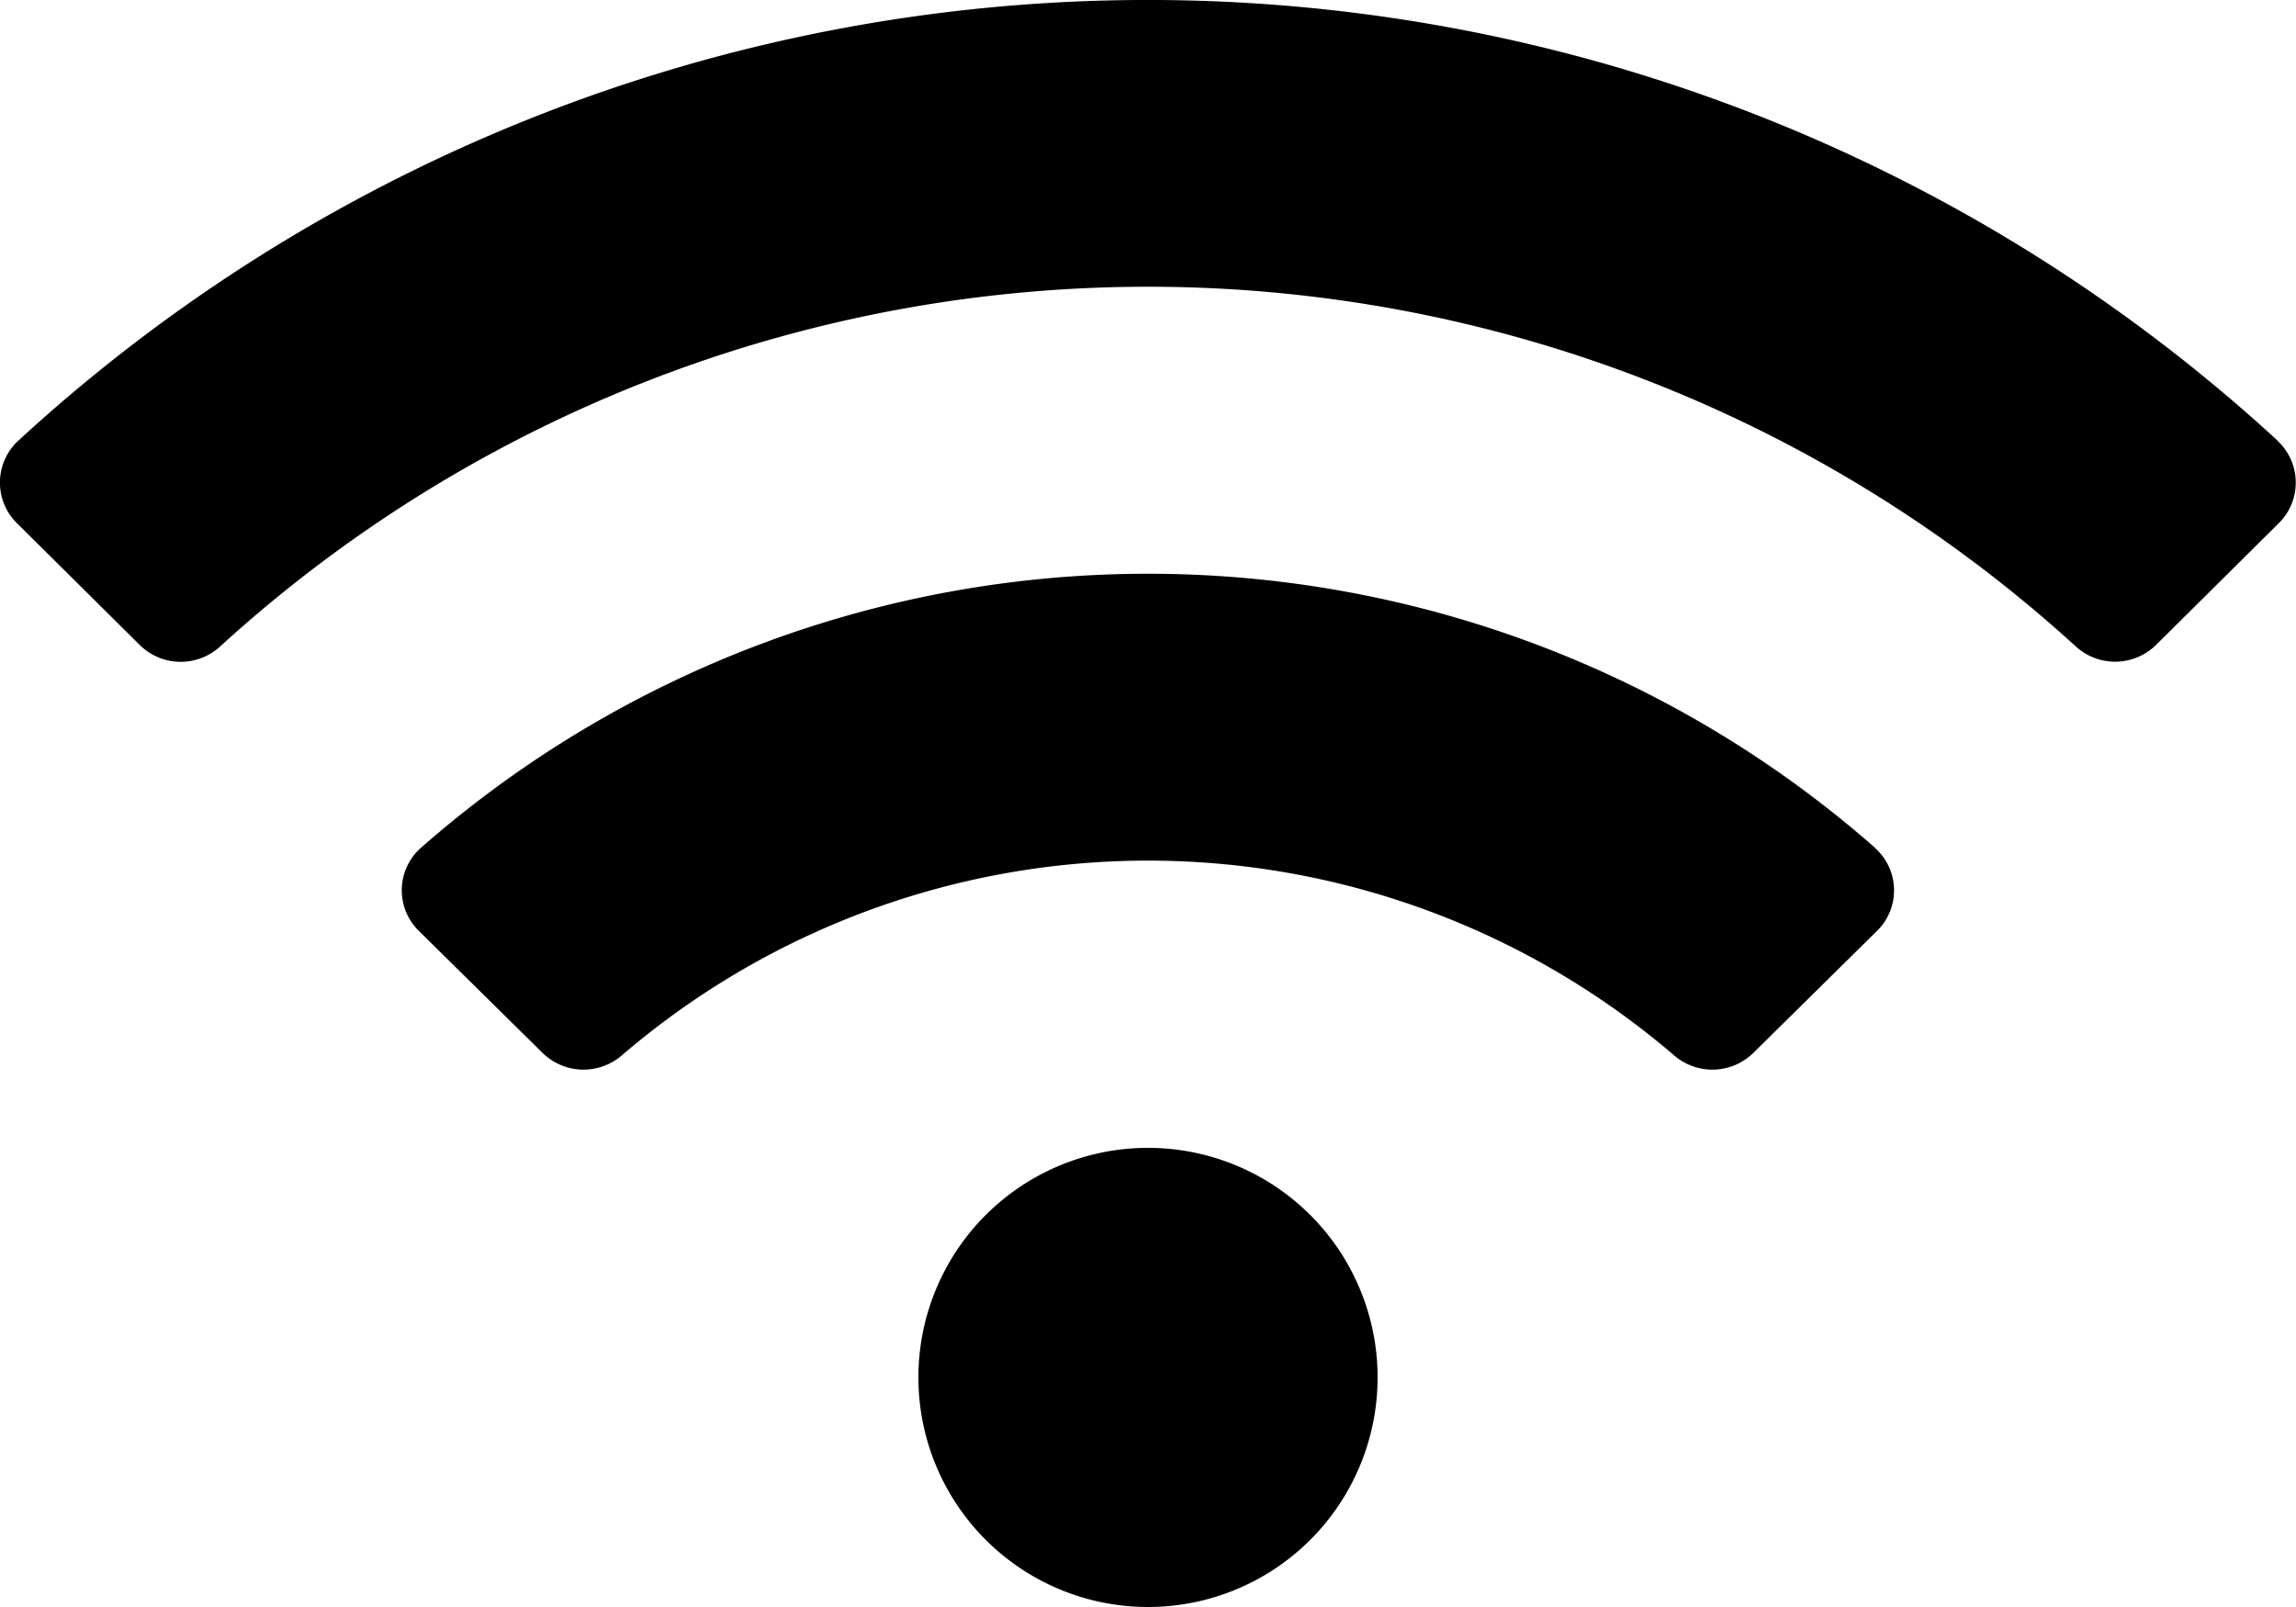 <svg xmlns="http://www.w3.org/2000/svg" width="41.32" height="28.924" viewBox="0 0 41.32 28.924">
  <g id="wifi" style="isolation: isolate">
    <path id="wifi-2" data-name="wifi" d="M40.992,39.933a30.019,30.019,0,0,0-40.663,0,1.026,1.026,0,0,0-.023,1.484L2.517,43.61a1.048,1.048,0,0,0,1.446.025,24.77,24.77,0,0,1,33.395,0A1.049,1.049,0,0,0,38.8,43.61l2.211-2.193a1.027,1.027,0,0,0-.023-1.484ZM20.661,52.66a4.132,4.132,0,1,0,4.132,4.132A4.132,4.132,0,0,0,20.661,52.66Zm13.085-5.4a19.82,19.82,0,0,0-26.17,0,1.021,1.021,0,0,0-.037,1.495l2.224,2.194A1.054,1.054,0,0,0,11.186,51a14.541,14.541,0,0,1,18.948,0,1.053,1.053,0,0,0,1.424-.052l2.224-2.194A1.021,1.021,0,0,0,33.745,47.263Z" transform="translate(-0.001 -32)"/>
  </g>
</svg>
